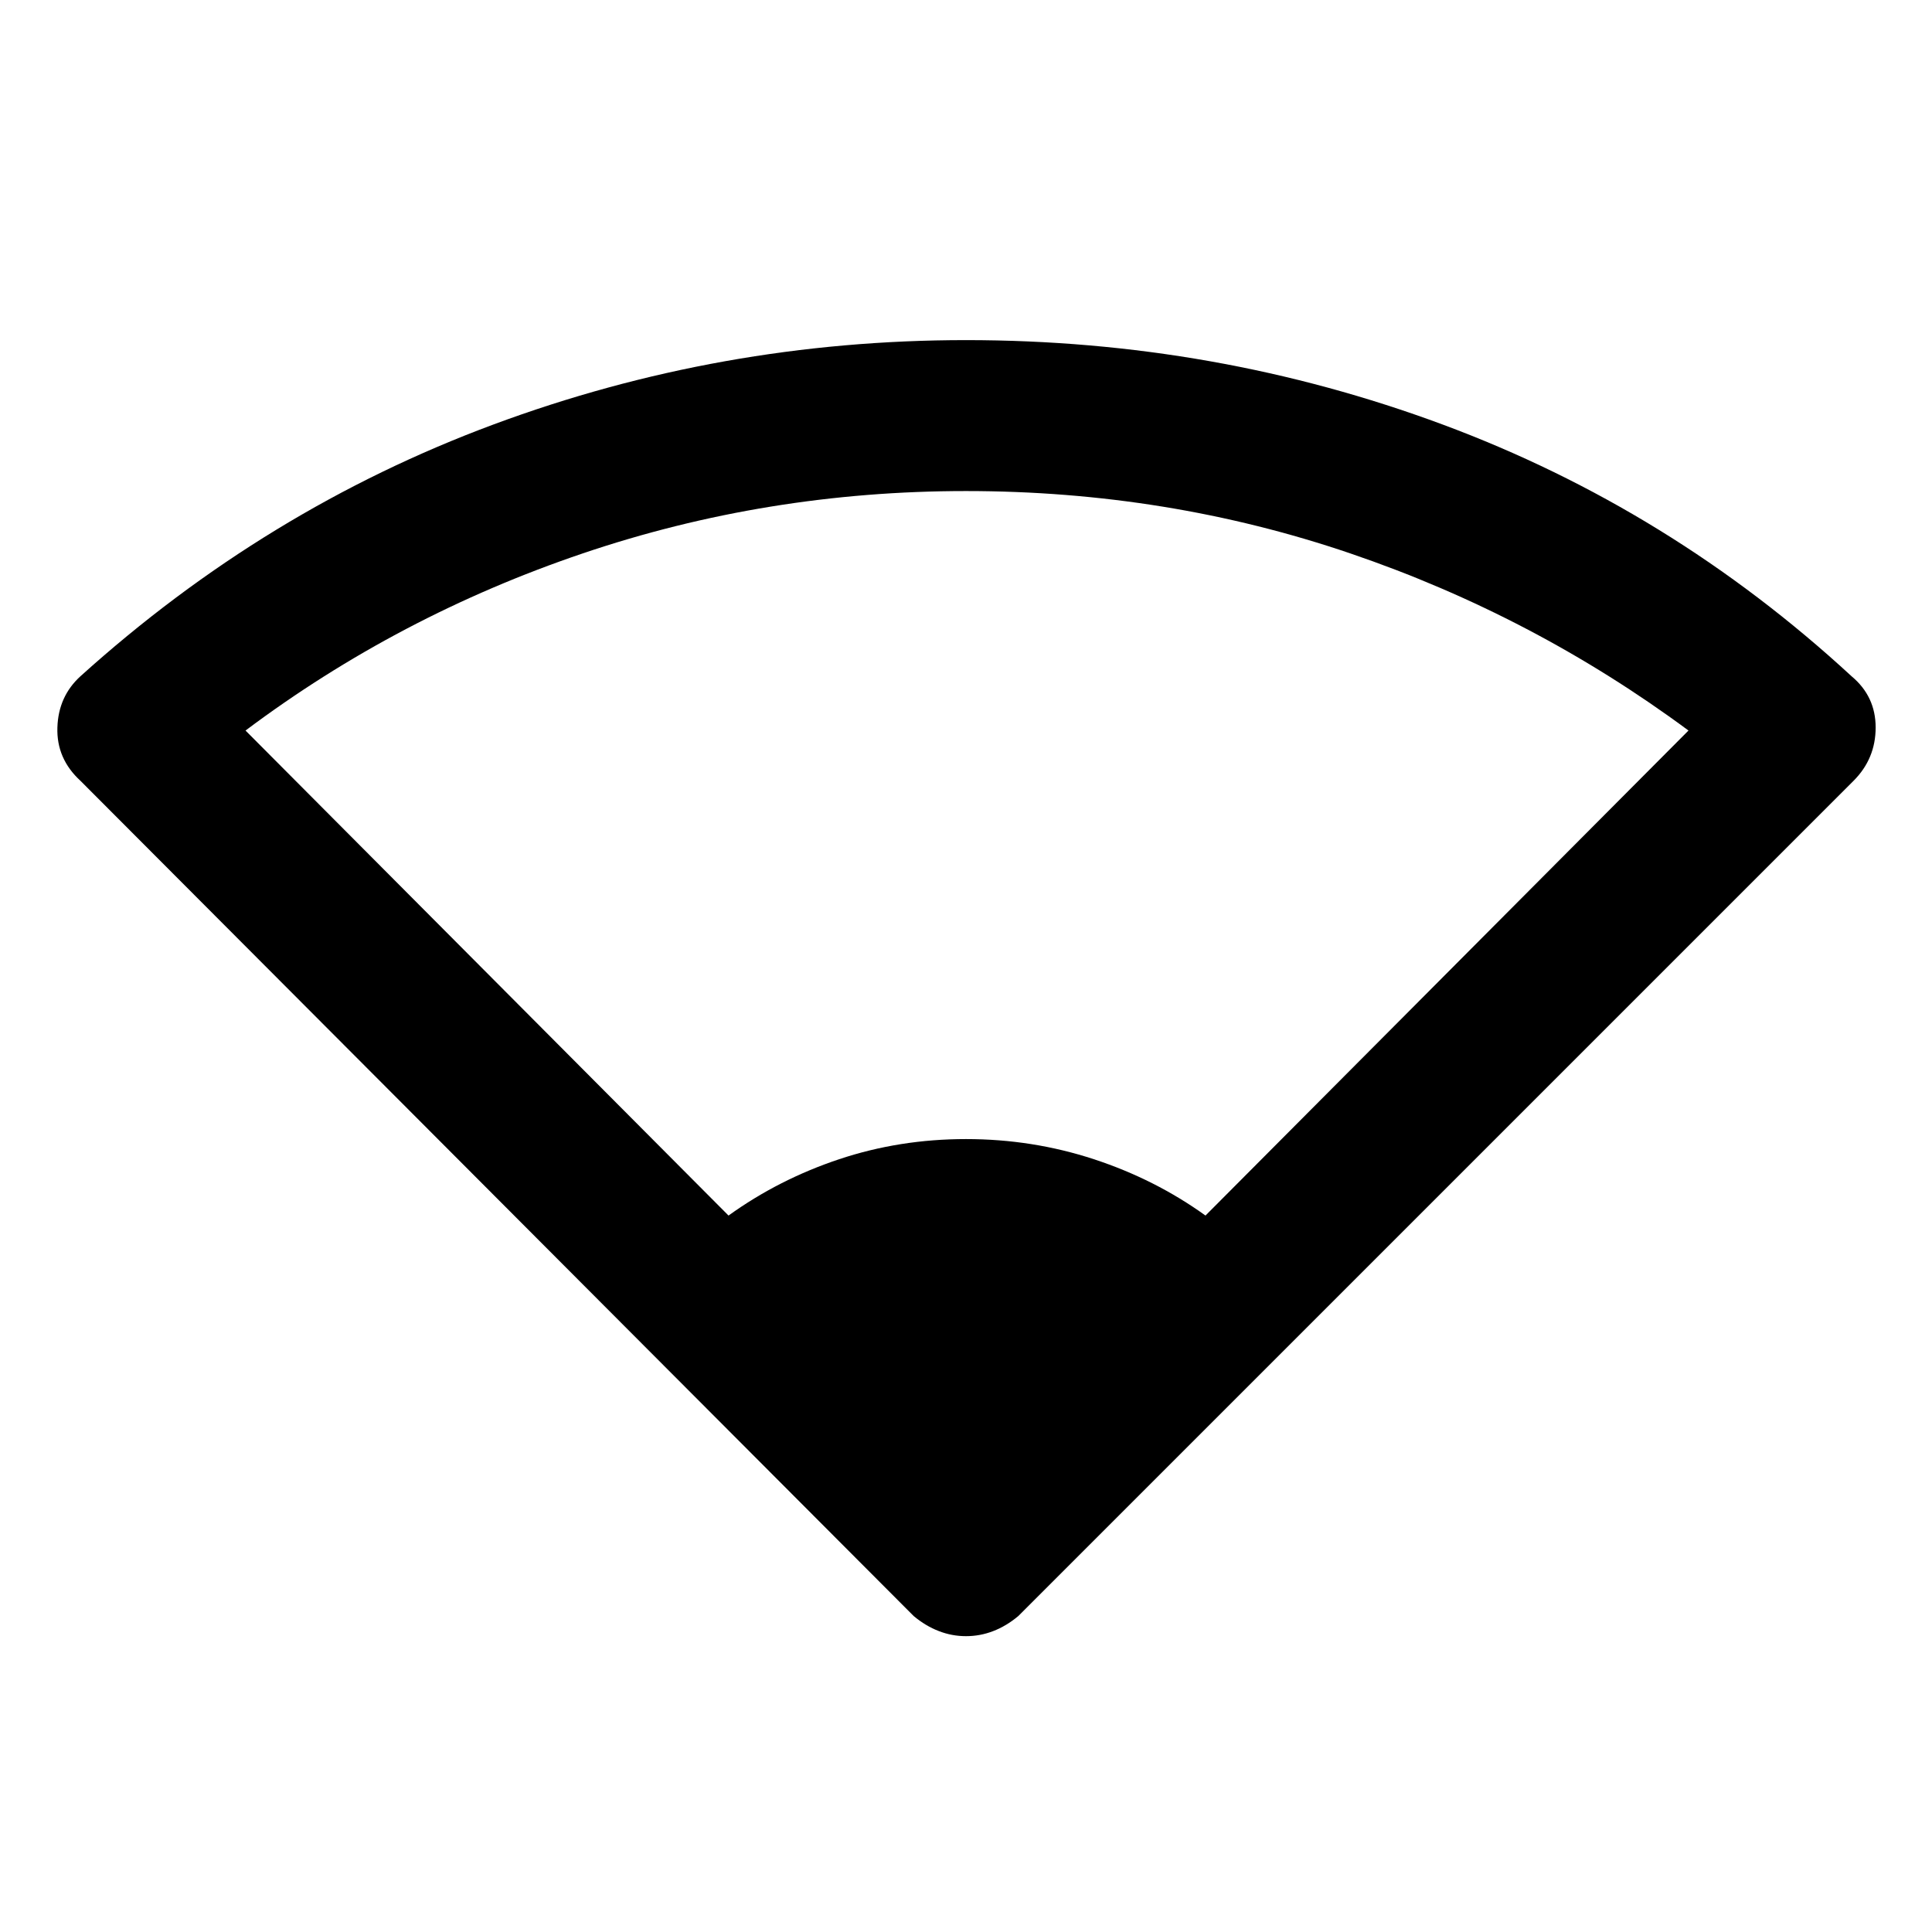 <svg xmlns="http://www.w3.org/2000/svg" height="24" width="24"><path d="M9.05 15.1Q9.675 14.65 10.425 14.4Q11.175 14.15 12 14.15Q12.825 14.15 13.588 14.4Q14.35 14.65 14.975 15.1L20.975 9.075Q19.05 7.65 16.775 6.875Q14.5 6.1 12 6.1Q9.525 6.1 7.238 6.875Q4.95 7.65 3.05 9.075ZM12 20.325Q11.825 20.325 11.663 20.262Q11.5 20.2 11.35 20.075L1 9.7Q0.7 9.425 0.713 9.037Q0.725 8.65 1 8.4Q3.3 6.325 6.125 5.275Q8.95 4.225 12 4.225Q15.1 4.225 17.925 5.275Q20.75 6.325 23 8.4Q23.3 8.65 23.3 9.037Q23.3 9.425 23.025 9.7L12.65 20.075Q12.5 20.2 12.338 20.262Q12.175 20.325 12 20.325Z"/></svg>
